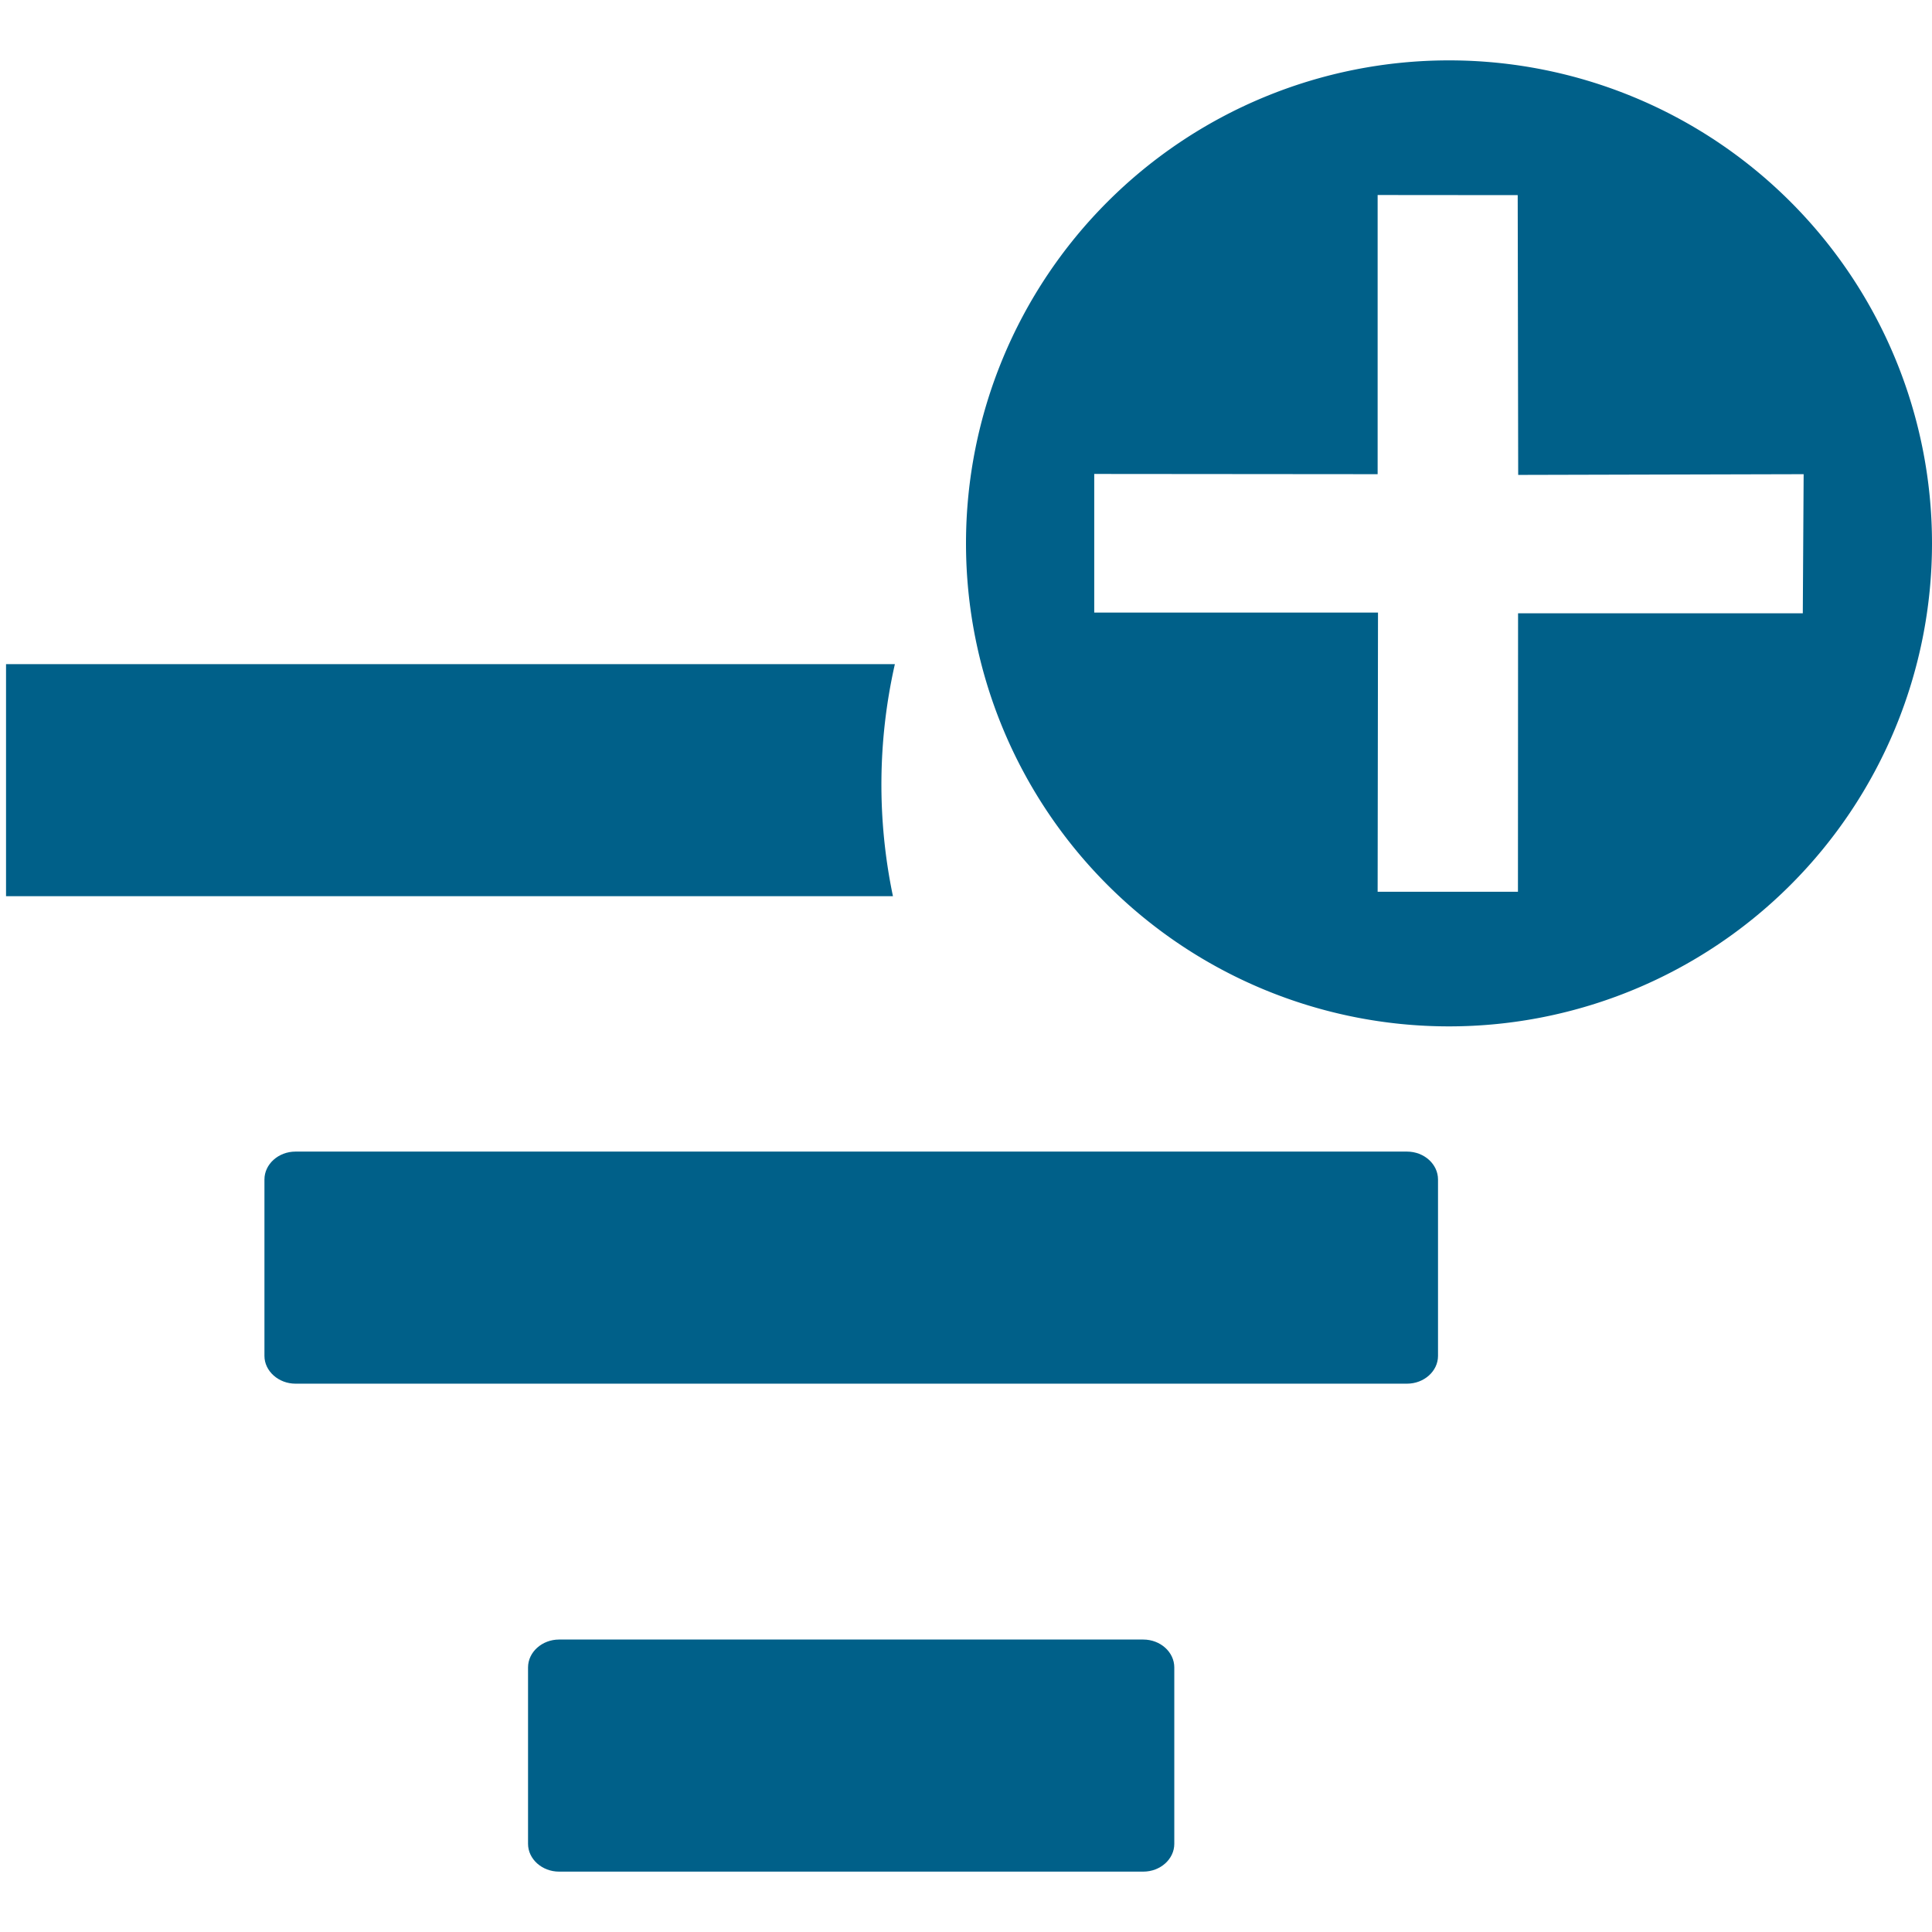 <svg xmlns="http://www.w3.org/2000/svg" xmlns:xlink="http://www.w3.org/1999/xlink" width="16" height="16" viewBox="0 0 16 16">
    <defs>
        <path id="a" d="M7.395 1.922A4.518 4.518 0 0 1 7.411 0H.05v1.922h7.345z"/>
    </defs>
    <g fill="#006089" fill-rule="evenodd">
        <g transform="translate(0 5.5)">
            <path d="M9.469 10H4.63c-.141 0-.257-.104-.257-.23V8.309c0-.127.116-.231.257-.231h4.838c.142 0 .257.104.257.231V9.77c0 .126-.115.23-.257.23M11.652 5.959H2.447c-.14 0-.257-.104-.257-.23V4.268c0-.127.116-.231.257-.231h9.205c.142 0 .257.104.257.231v1.461c0 .126-.115.23-.257.23"/>
            <use xlink:href="#a"/>
        </g>
        <path d="M11.41 3.927l-2.348-.002v1.148h2.35l-.003 2.312h1.162l.001-2.306h2.358l.007-1.152-2.364.006-.004-2.317-1.16-.001v2.312zM16 4.5a4 4 0 1 1-8 0 4 4 0 0 1 8 0z"/>
    </g>
</svg>
